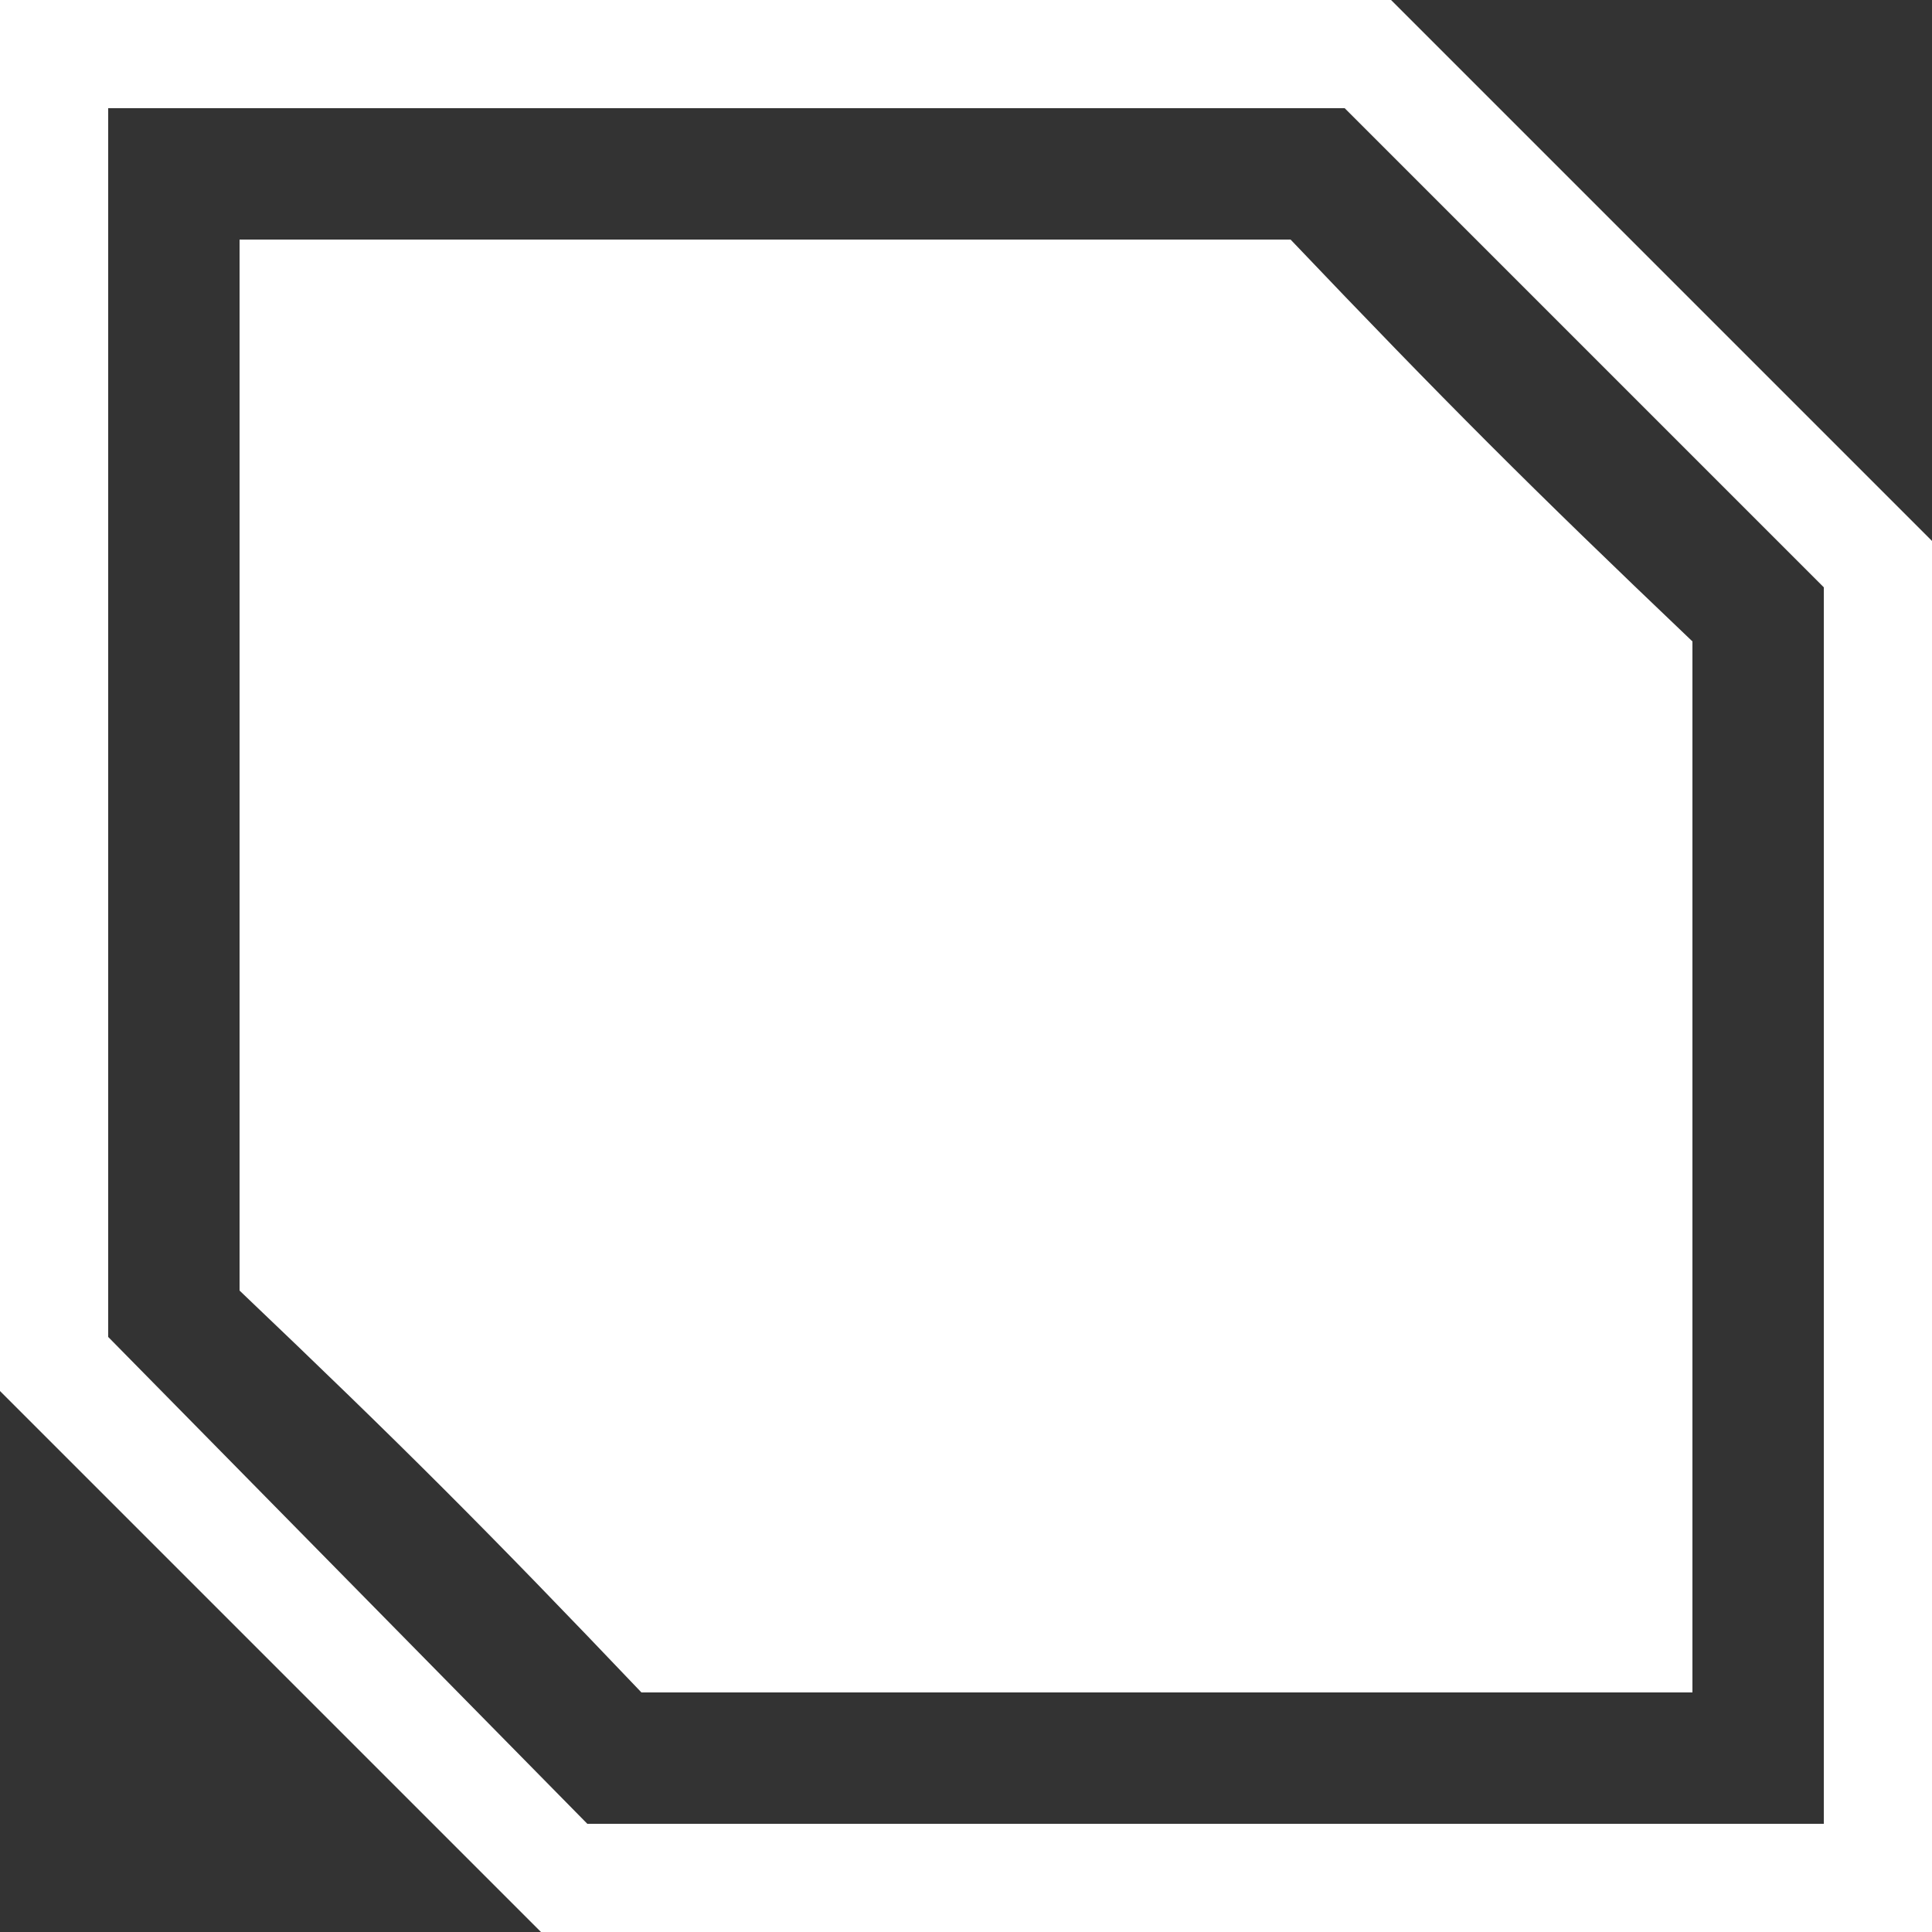 <svg version="1.2" xmlns="http://www.w3.org/2000/svg" viewBox="0 0 25 25" width="25" height="25"><rect x="0" y="0" width="25" height="25" fill="#333333" stroke="none"/><defs><clipPath clipPathUnits="userSpaceOnUse" id="cp1"><path d="m25 0v25h-25v-25z"/></clipPath></defs><style>.a{fill:#fff}</style><g clip-path="url(#cp1)"><path class="a" d="m25 7l-7-7h-18v18l7 7h18zm-17.4 16.6l-6.2-6.3v-15.9h16l6.2 6.2v16z"/><path class="a" d="m16.7 3.1h-13.6v13.6c2.1 2 3.2 3.1 5.2 5.2h13.6v-13.6c-2.1-2-3.2-3.1-5.2-5.2z"/></g></svg>